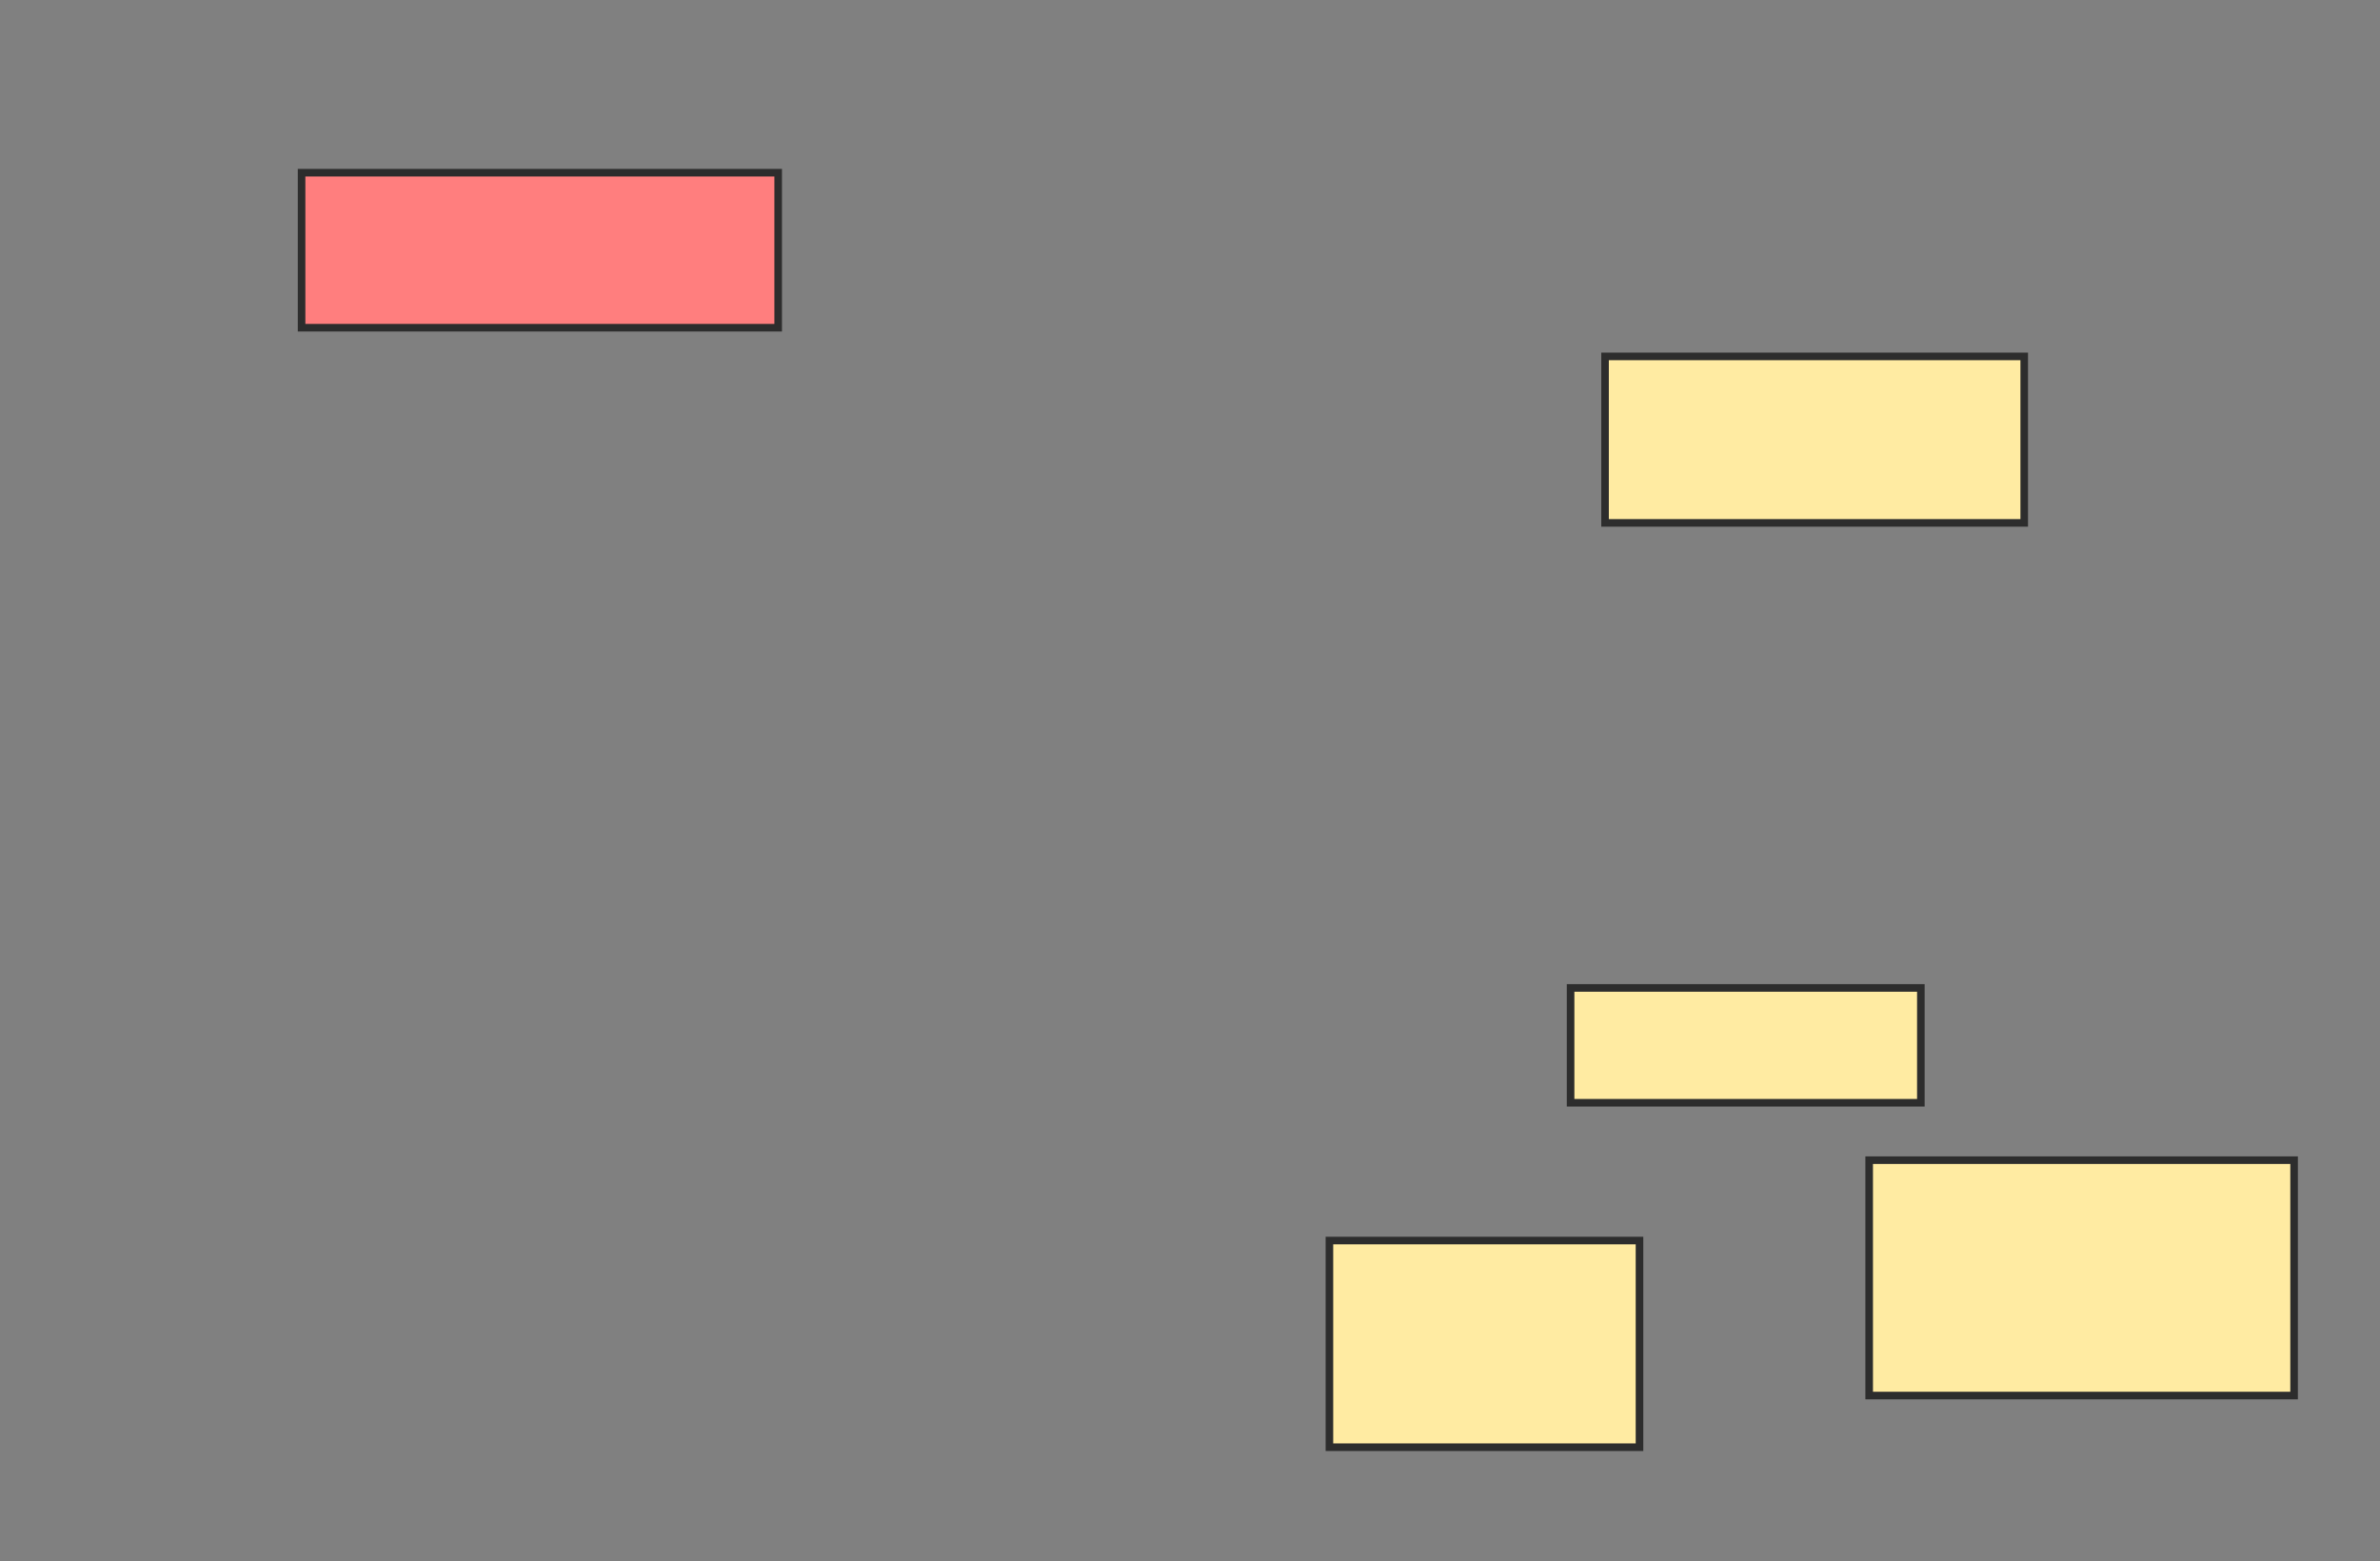 <svg xmlns="http://www.w3.org/2000/svg" width="314" height="206">
 <rect width="100%" height="100%" fill="#808080" stroke="none"/>
 <!-- Created with Image Occlusion Enhanced -->
 <g>
  <title>Labels</title>
 </g>
 <g>
  <title>Masks</title>
  <rect id="ac681c5e2b954a16a932f899f1580312-ao-1" height="20.455" width="62.879" y="22.788" x="39.788" stroke="#2D2D2D" fill="#FF7E7E" class="qshape"/>
  <rect id="ac681c5e2b954a16a932f899f1580312-ao-2" height="21.97" width="55.303" y="47.03" x="211.758" stroke="#2D2D2D" fill="#FFEBA2"/>
  <rect id="ac681c5e2b954a16a932f899f1580312-ao-3" height="15.152" width="46.212" y="130.364" x="207.212" stroke="#2D2D2D" fill="#FFEBA2"/>
  <rect id="ac681c5e2b954a16a932f899f1580312-ao-4" height="31.061" width="56.061" y="153.091" x="246.606" stroke="#2D2D2D" fill="#FFEBA2"/>
  <rect id="ac681c5e2b954a16a932f899f1580312-ao-5" height="27.273" width="40.909" y="163.697" x="175.394" stroke="#2D2D2D" fill="#FFEBA2"/>
 </g>
</svg>